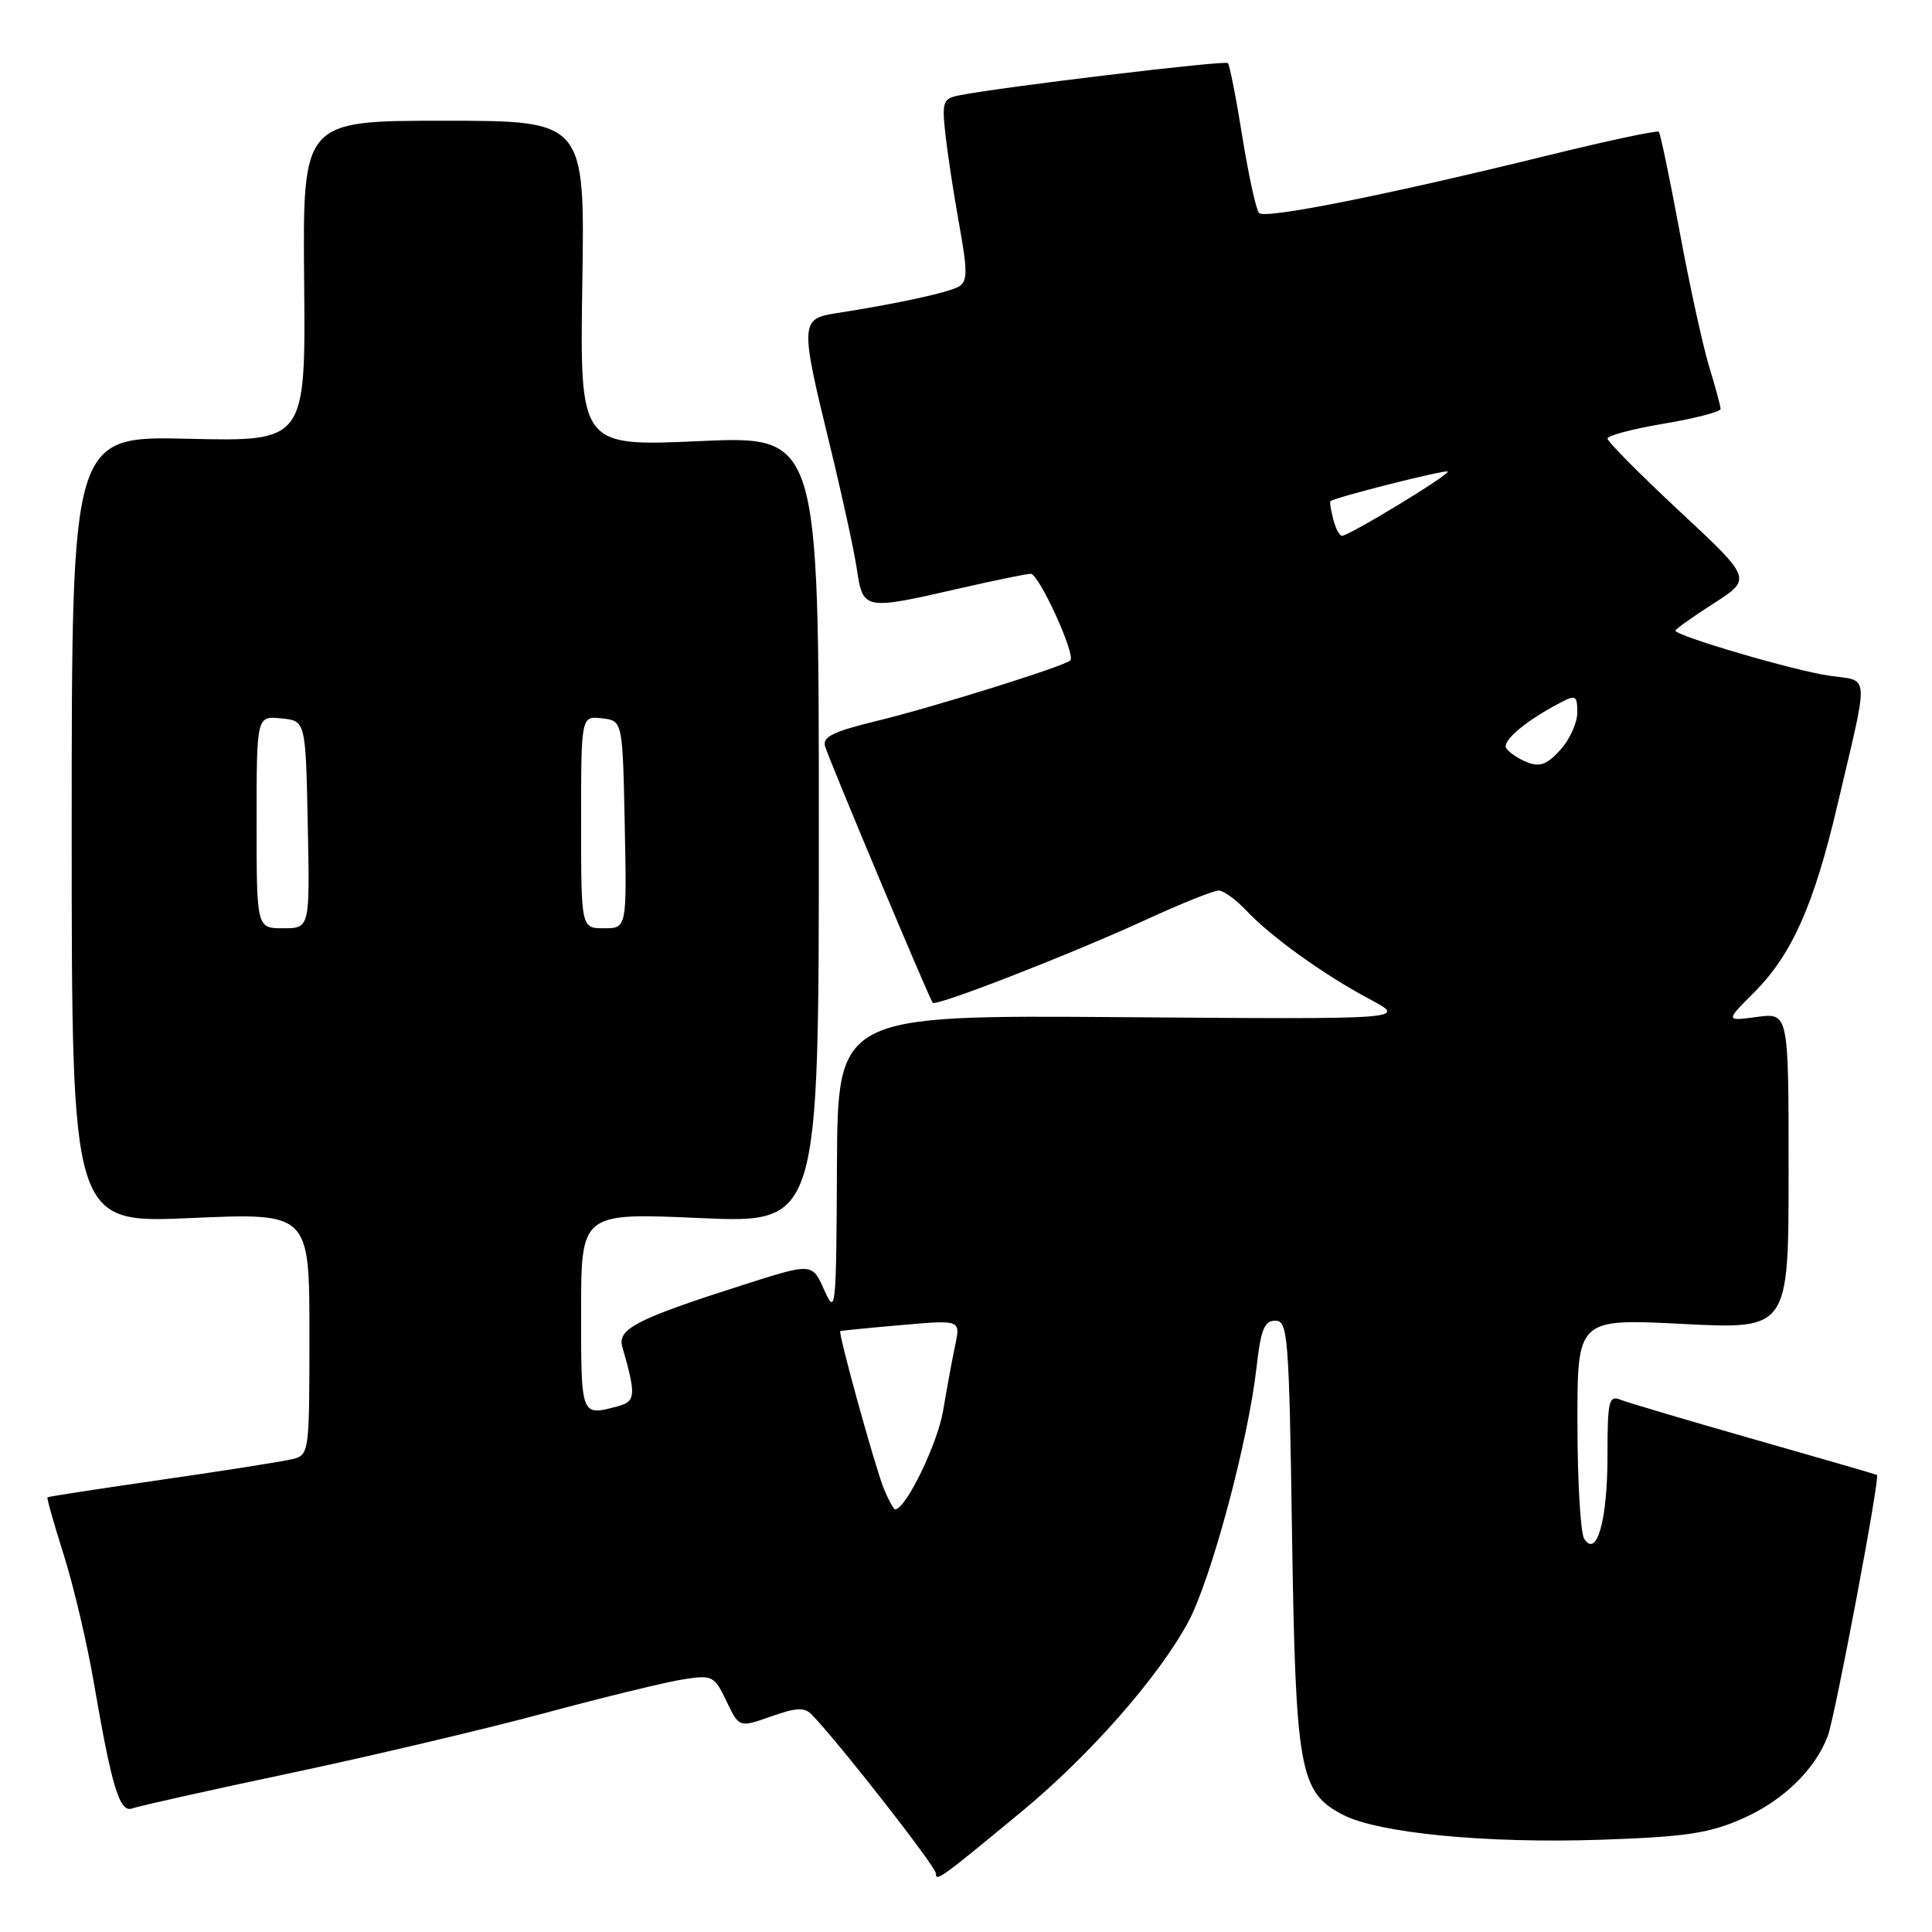 <?xml version="1.0" encoding="UTF-8" standalone="no"?>
<!DOCTYPE svg PUBLIC "-//W3C//DTD SVG 1.1//EN" "http://www.w3.org/Graphics/SVG/1.1/DTD/svg11.dtd" >
<svg xmlns="http://www.w3.org/2000/svg" xmlns:xlink="http://www.w3.org/1999/xlink" version="1.1" viewBox="0 0 256 256">
 <g >
 <path fill="currentColor"
d=" M 135.39 240.03 C 144.41 232.57 153.42 222.32 157.41 214.99 C 160.43 209.45 165.38 191.03 166.49 181.25 C 167.06 176.17 167.53 175.00 168.99 175.00 C 170.65 175.00 170.81 176.93 171.20 203.25 C 171.68 234.64 172.19 237.50 177.95 240.47 C 182.63 242.90 196.90 244.28 212.00 243.78 C 223.24 243.40 226.38 242.94 230.77 241.03 C 236.18 238.67 240.44 234.58 242.18 230.06 C 243.13 227.59 249.14 195.74 248.71 195.44 C 248.59 195.36 241.30 193.25 232.50 190.74 C 223.70 188.23 215.71 185.86 214.75 185.48 C 213.17 184.85 213.00 185.58 213.00 192.96 C 213.00 201.46 211.57 206.51 209.91 203.89 C 209.43 203.12 209.02 196.25 209.02 188.61 C 209.00 174.72 209.00 174.72 223.00 175.43 C 237.00 176.14 237.00 176.14 237.00 155.17 C 237.00 134.19 237.00 134.19 232.81 134.75 C 228.62 135.31 228.62 135.31 232.44 131.49 C 237.40 126.53 240.34 119.95 243.39 107.00 C 247.73 88.53 247.84 90.35 242.30 89.52 C 237.56 88.82 222.00 84.24 222.00 83.56 C 222.00 83.37 224.28 81.74 227.08 79.95 C 232.15 76.69 232.15 76.69 222.58 67.77 C 217.31 62.86 213.00 58.51 213.00 58.11 C 213.00 57.72 216.38 56.82 220.50 56.13 C 224.62 55.44 228.00 54.56 227.99 54.18 C 227.98 53.81 227.29 51.25 226.45 48.50 C 225.62 45.75 223.86 37.73 222.56 30.68 C 221.25 23.62 220.01 17.68 219.80 17.46 C 219.58 17.25 212.90 18.67 204.95 20.63 C 183.62 25.87 167.65 29.05 166.84 28.23 C 166.45 27.83 165.45 23.29 164.62 18.14 C 163.80 13.00 162.93 8.60 162.70 8.36 C 162.31 7.97 132.73 11.52 127.13 12.63 C 124.94 13.06 124.80 13.46 125.27 17.80 C 125.56 20.38 126.38 25.79 127.11 29.81 C 128.21 35.92 128.21 37.25 127.08 37.95 C 125.80 38.74 118.97 40.23 110.75 41.51 C 106.05 42.24 106.02 42.87 109.93 58.87 C 111.54 65.47 113.17 72.92 113.54 75.43 C 114.35 80.84 114.49 80.87 127.00 78.00 C 131.68 76.93 135.98 76.04 136.57 76.03 C 137.65 76.00 142.57 86.76 141.82 87.51 C 141.06 88.28 123.57 93.74 116.17 95.53 C 110.38 96.94 108.95 97.64 109.33 98.90 C 109.92 100.85 123.14 132.35 123.59 132.87 C 124.04 133.39 141.86 126.45 151.89 121.85 C 156.50 119.73 160.81 118.00 161.47 118.00 C 162.12 118.00 163.74 119.17 165.08 120.59 C 168.33 124.07 175.39 129.15 181.50 132.40 C 186.50 135.07 186.50 135.07 148.75 134.78 C 111.00 134.50 111.00 134.50 110.90 154.50 C 110.81 173.70 110.74 174.36 109.21 170.92 C 107.61 167.34 107.61 167.34 98.55 170.23 C 84.35 174.77 81.78 176.08 82.46 178.47 C 84.31 184.90 84.25 185.70 81.85 186.34 C 76.96 187.65 77.00 187.76 77.00 173.85 C 77.00 160.70 77.00 160.70 92.75 161.40 C 108.50 162.09 108.50 162.09 108.50 109.92 C 108.50 57.74 108.50 57.74 92.66 58.45 C 76.83 59.16 76.83 59.16 77.16 37.58 C 77.50 16.00 77.50 16.00 58.80 16.00 C 40.11 16.00 40.11 16.00 40.30 37.25 C 40.50 58.50 40.50 58.50 25.00 58.14 C 9.50 57.77 9.50 57.77 9.50 109.93 C 9.50 162.09 9.50 162.09 25.25 161.40 C 41.00 160.70 41.00 160.70 41.00 176.74 C 41.00 192.54 40.97 192.79 38.75 193.34 C 37.51 193.65 29.75 194.87 21.50 196.06 C 13.25 197.25 6.41 198.30 6.29 198.40 C 6.18 198.50 7.15 201.94 8.45 206.04 C 9.75 210.14 11.55 217.78 12.44 223.00 C 14.83 236.91 15.86 240.27 17.55 239.62 C 18.34 239.32 27.65 237.24 38.24 235.00 C 48.83 232.76 64.03 229.18 72.00 227.04 C 79.97 224.89 88.32 222.86 90.54 222.52 C 94.41 221.92 94.65 222.05 96.26 225.41 C 97.94 228.93 97.94 228.93 102.16 227.44 C 105.58 226.24 106.62 226.20 107.60 227.23 C 111.28 231.05 124.00 247.34 124.00 248.22 C 124.00 249.39 124.52 249.01 135.39 240.03 Z  M 117.11 197.25 C 115.98 194.51 111.03 176.60 111.34 176.38 C 111.43 176.32 115.05 175.96 119.39 175.58 C 127.27 174.89 127.27 174.89 126.58 178.20 C 126.19 180.01 125.47 183.94 124.97 186.91 C 124.22 191.35 120.01 200.00 118.61 200.00 C 118.41 200.00 117.73 198.76 117.11 197.25 Z  M 34.00 108.94 C 34.00 94.87 34.00 94.87 37.25 95.19 C 40.50 95.50 40.50 95.50 40.78 109.25 C 41.06 123.00 41.06 123.00 37.53 123.00 C 34.00 123.00 34.00 123.00 34.00 108.94 Z  M 77.00 108.93 C 77.00 94.87 77.00 94.87 79.75 95.18 C 82.50 95.50 82.50 95.50 82.78 109.25 C 83.06 123.00 83.06 123.00 80.03 123.00 C 77.00 123.00 77.00 123.00 77.00 108.93 Z  M 202.35 101.00 C 201.17 100.53 199.93 99.69 199.59 99.15 C 198.99 98.18 202.17 95.50 206.75 93.11 C 208.79 92.04 209.00 92.16 209.00 94.41 C 209.00 95.77 207.99 98.01 206.75 99.37 C 204.99 101.31 204.03 101.67 202.35 101.00 Z  M 176.66 68.79 C 176.34 67.58 176.17 66.51 176.29 66.41 C 176.88 65.90 191.53 62.20 191.82 62.48 C 192.18 62.85 178.76 71.00 177.81 71.00 C 177.49 71.00 176.97 70.01 176.66 68.79 Z "/>
</g>
</svg>